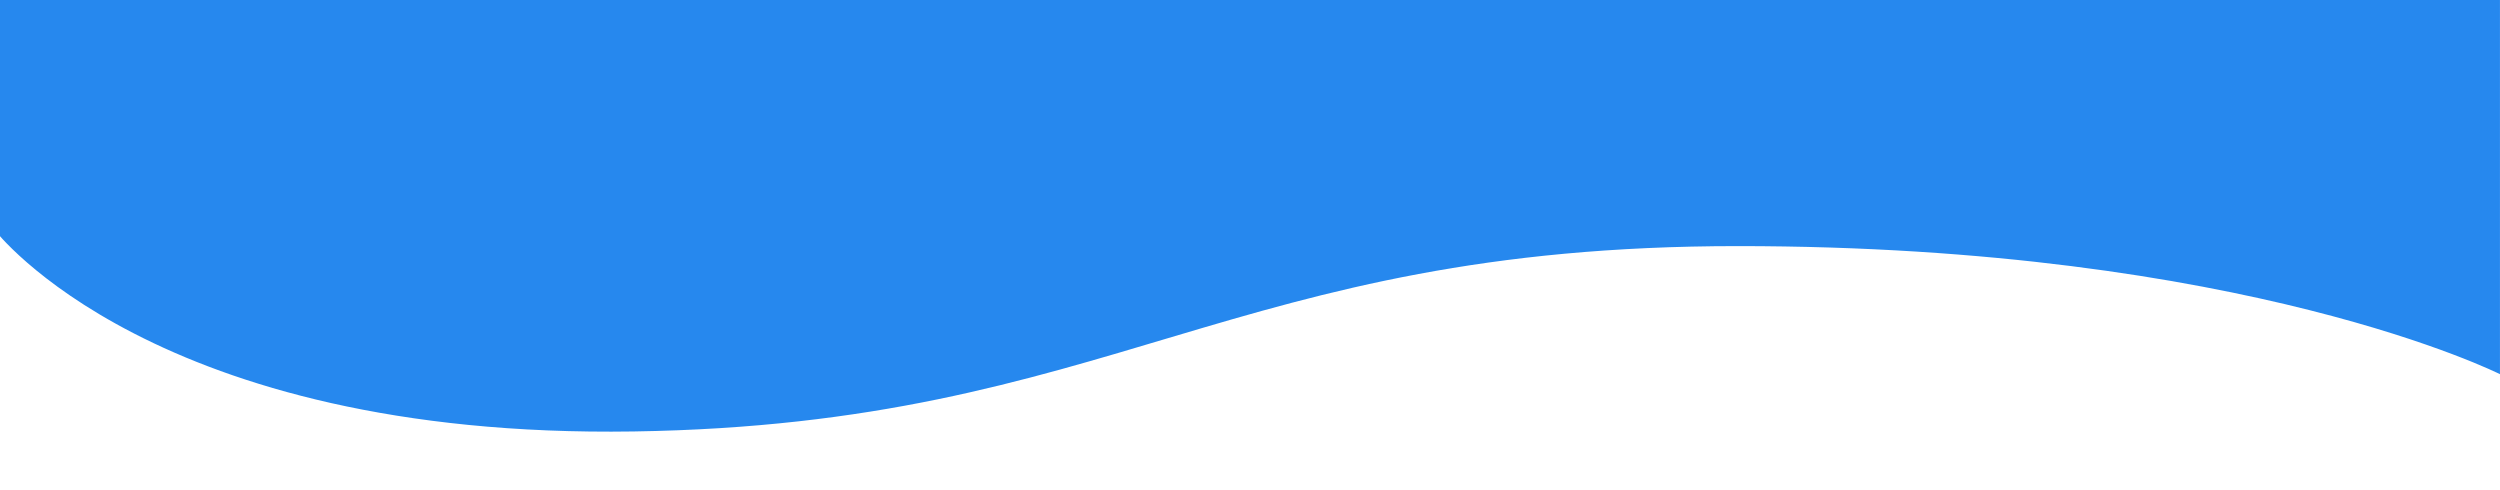 <svg xmlns="http://www.w3.org/2000/svg" xmlns:xlink="http://www.w3.org/1999/xlink" width="1440" height="282" viewBox="0 0 1440 282">
  <defs>
    <clipPath id="clip-Web_1280_1">
      <rect width="1440" height="282"/>
    </clipPath>
  </defs>
  <g id="Web_1280_1" data-name="Web 1280 – 1" clip-path="url(#clip-Web_1280_1)">
    <path id="Caminho_141" data-name="Caminho 141" d="M5863-330.394s150.4,174.114,436,97.809S6737.766-27.009,6983.98-27.009s322-120.812,322-120.812V479.531S7159.77,405.754,6867,405.754s-359.385,102.515-635.985,106.768S5863,396.532,5863,396.532Z" transform="translate(-5866 -264)" fill="#2688ee"/>
  </g>
</svg>

